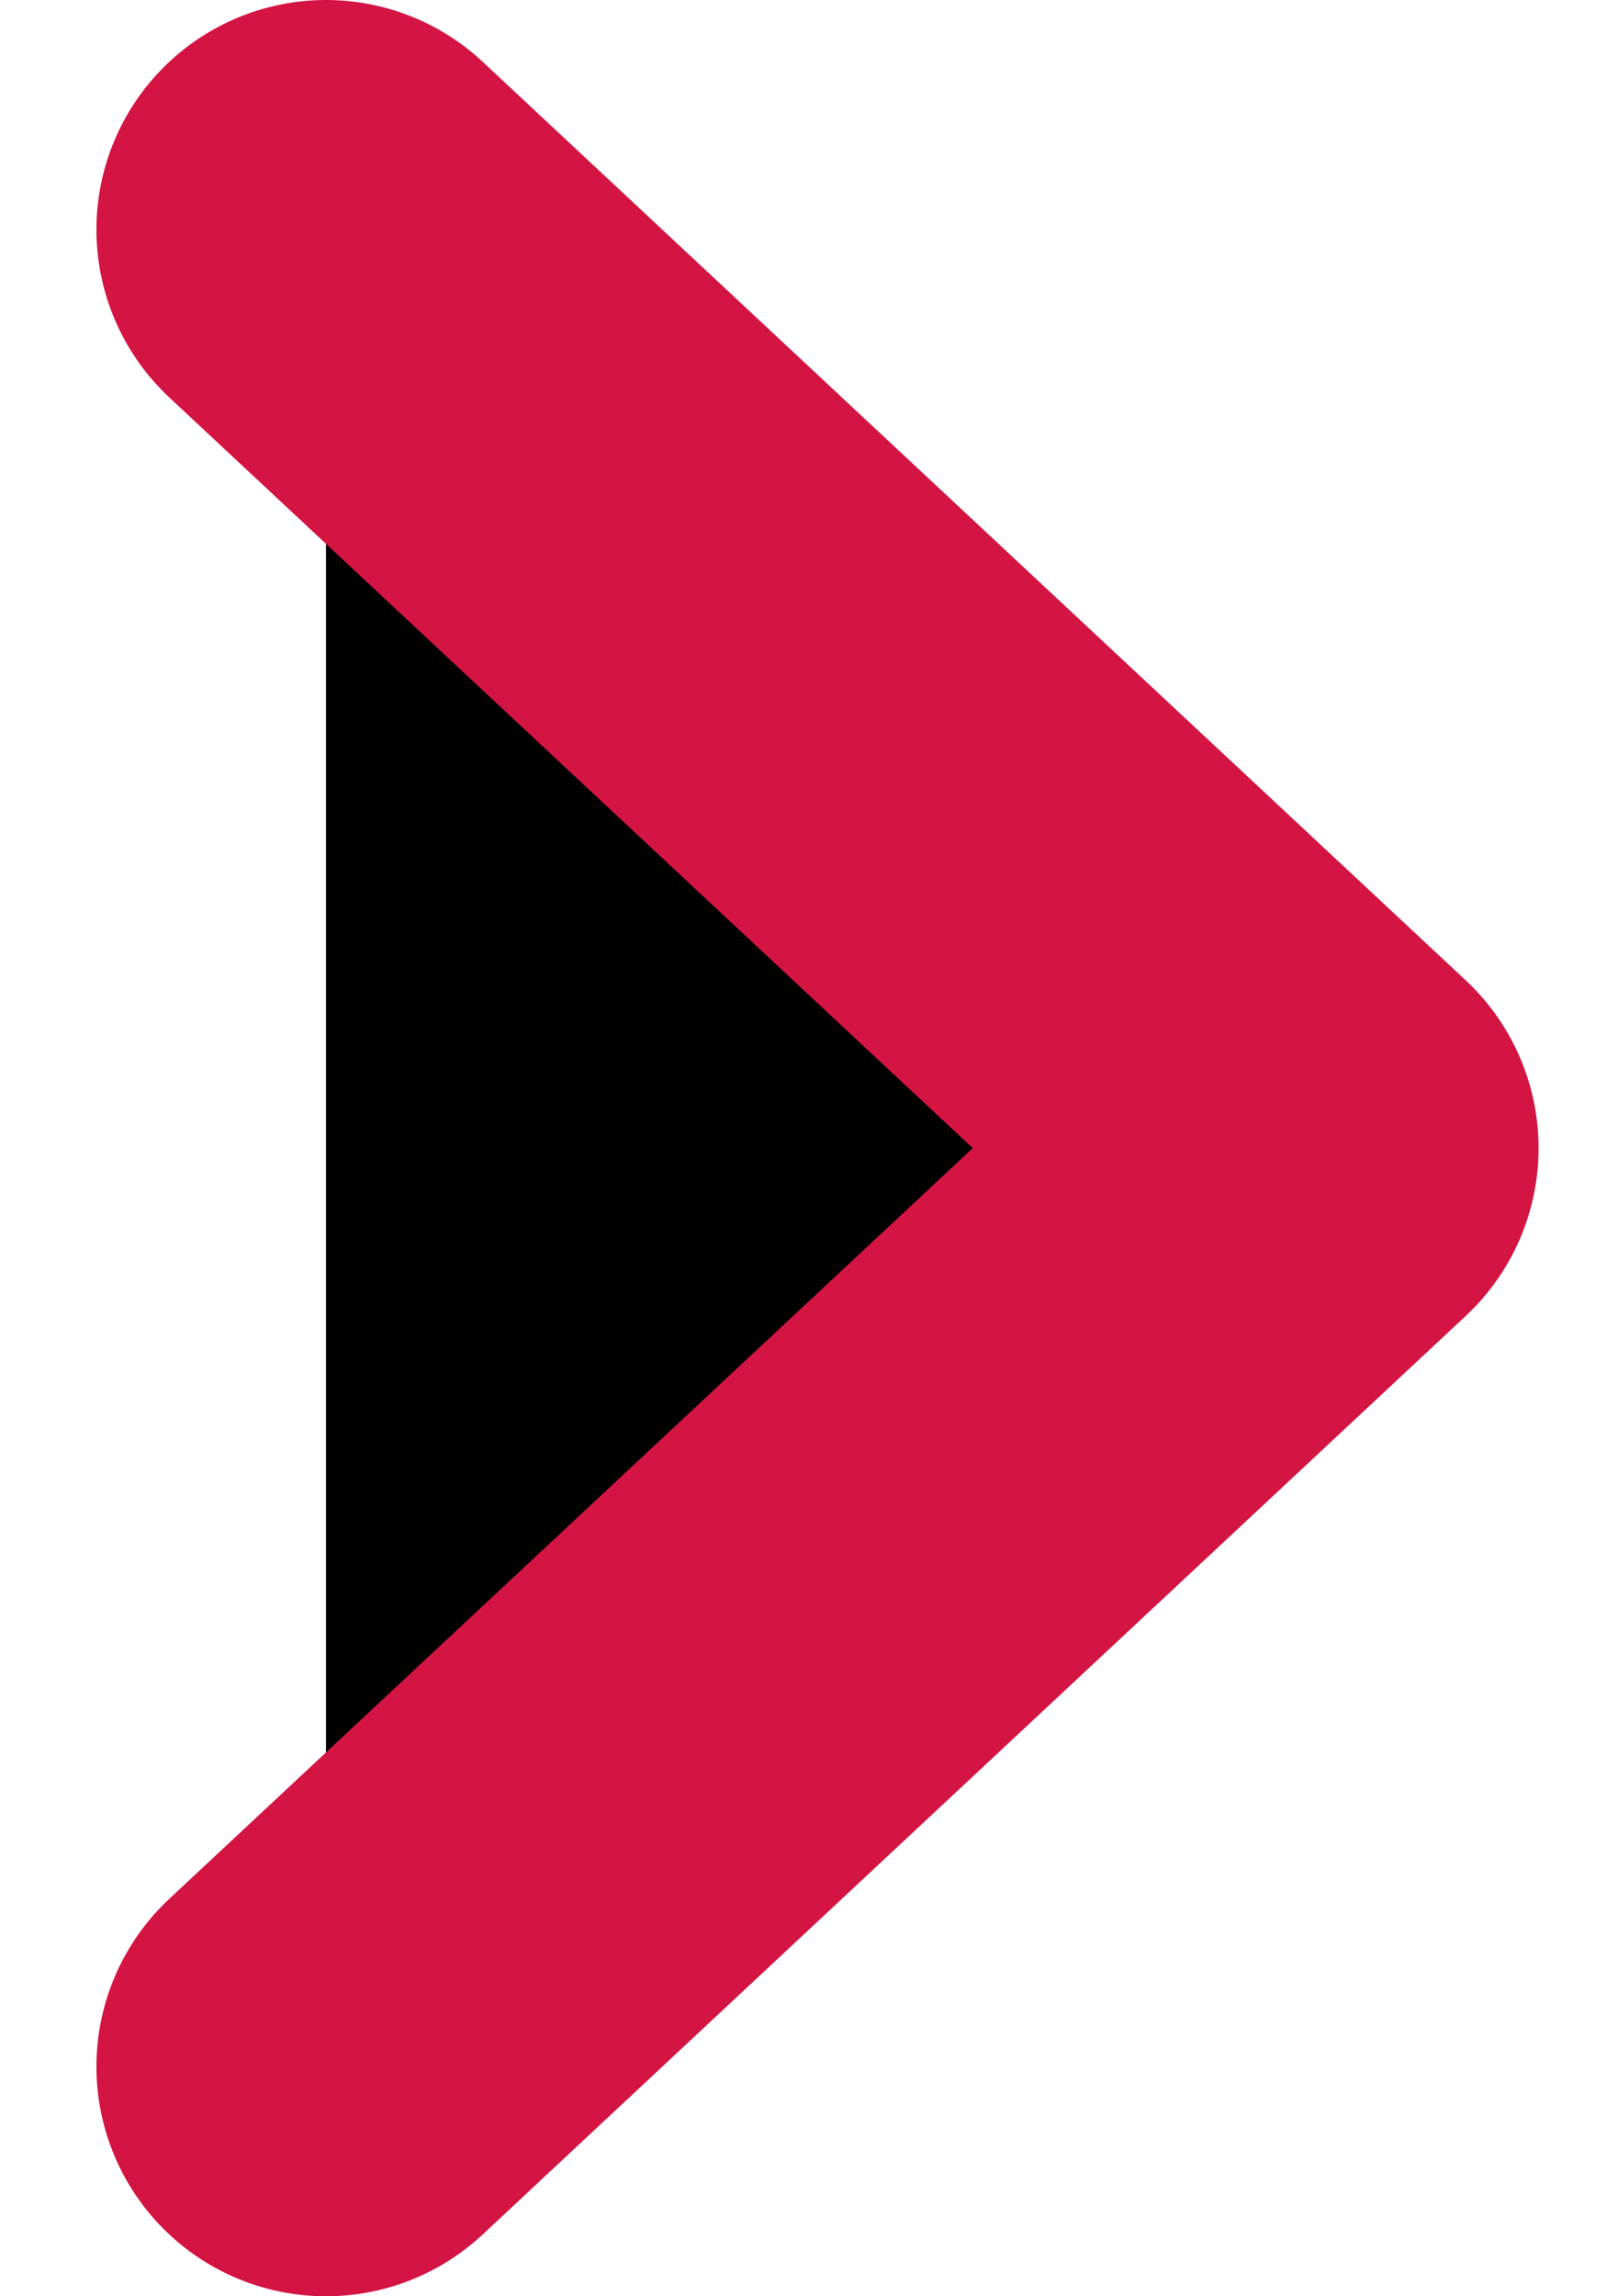<svg width="7" height="10" viewBox="0 0 7 10" xmlns="http://www.w3.org/2000/svg">
<path d="M1.42 1L5.702 5L1.42 9" stroke="#D41443" stroke-width="2" stroke-linecap="round" stroke-linejoin="round"/>
</svg>
